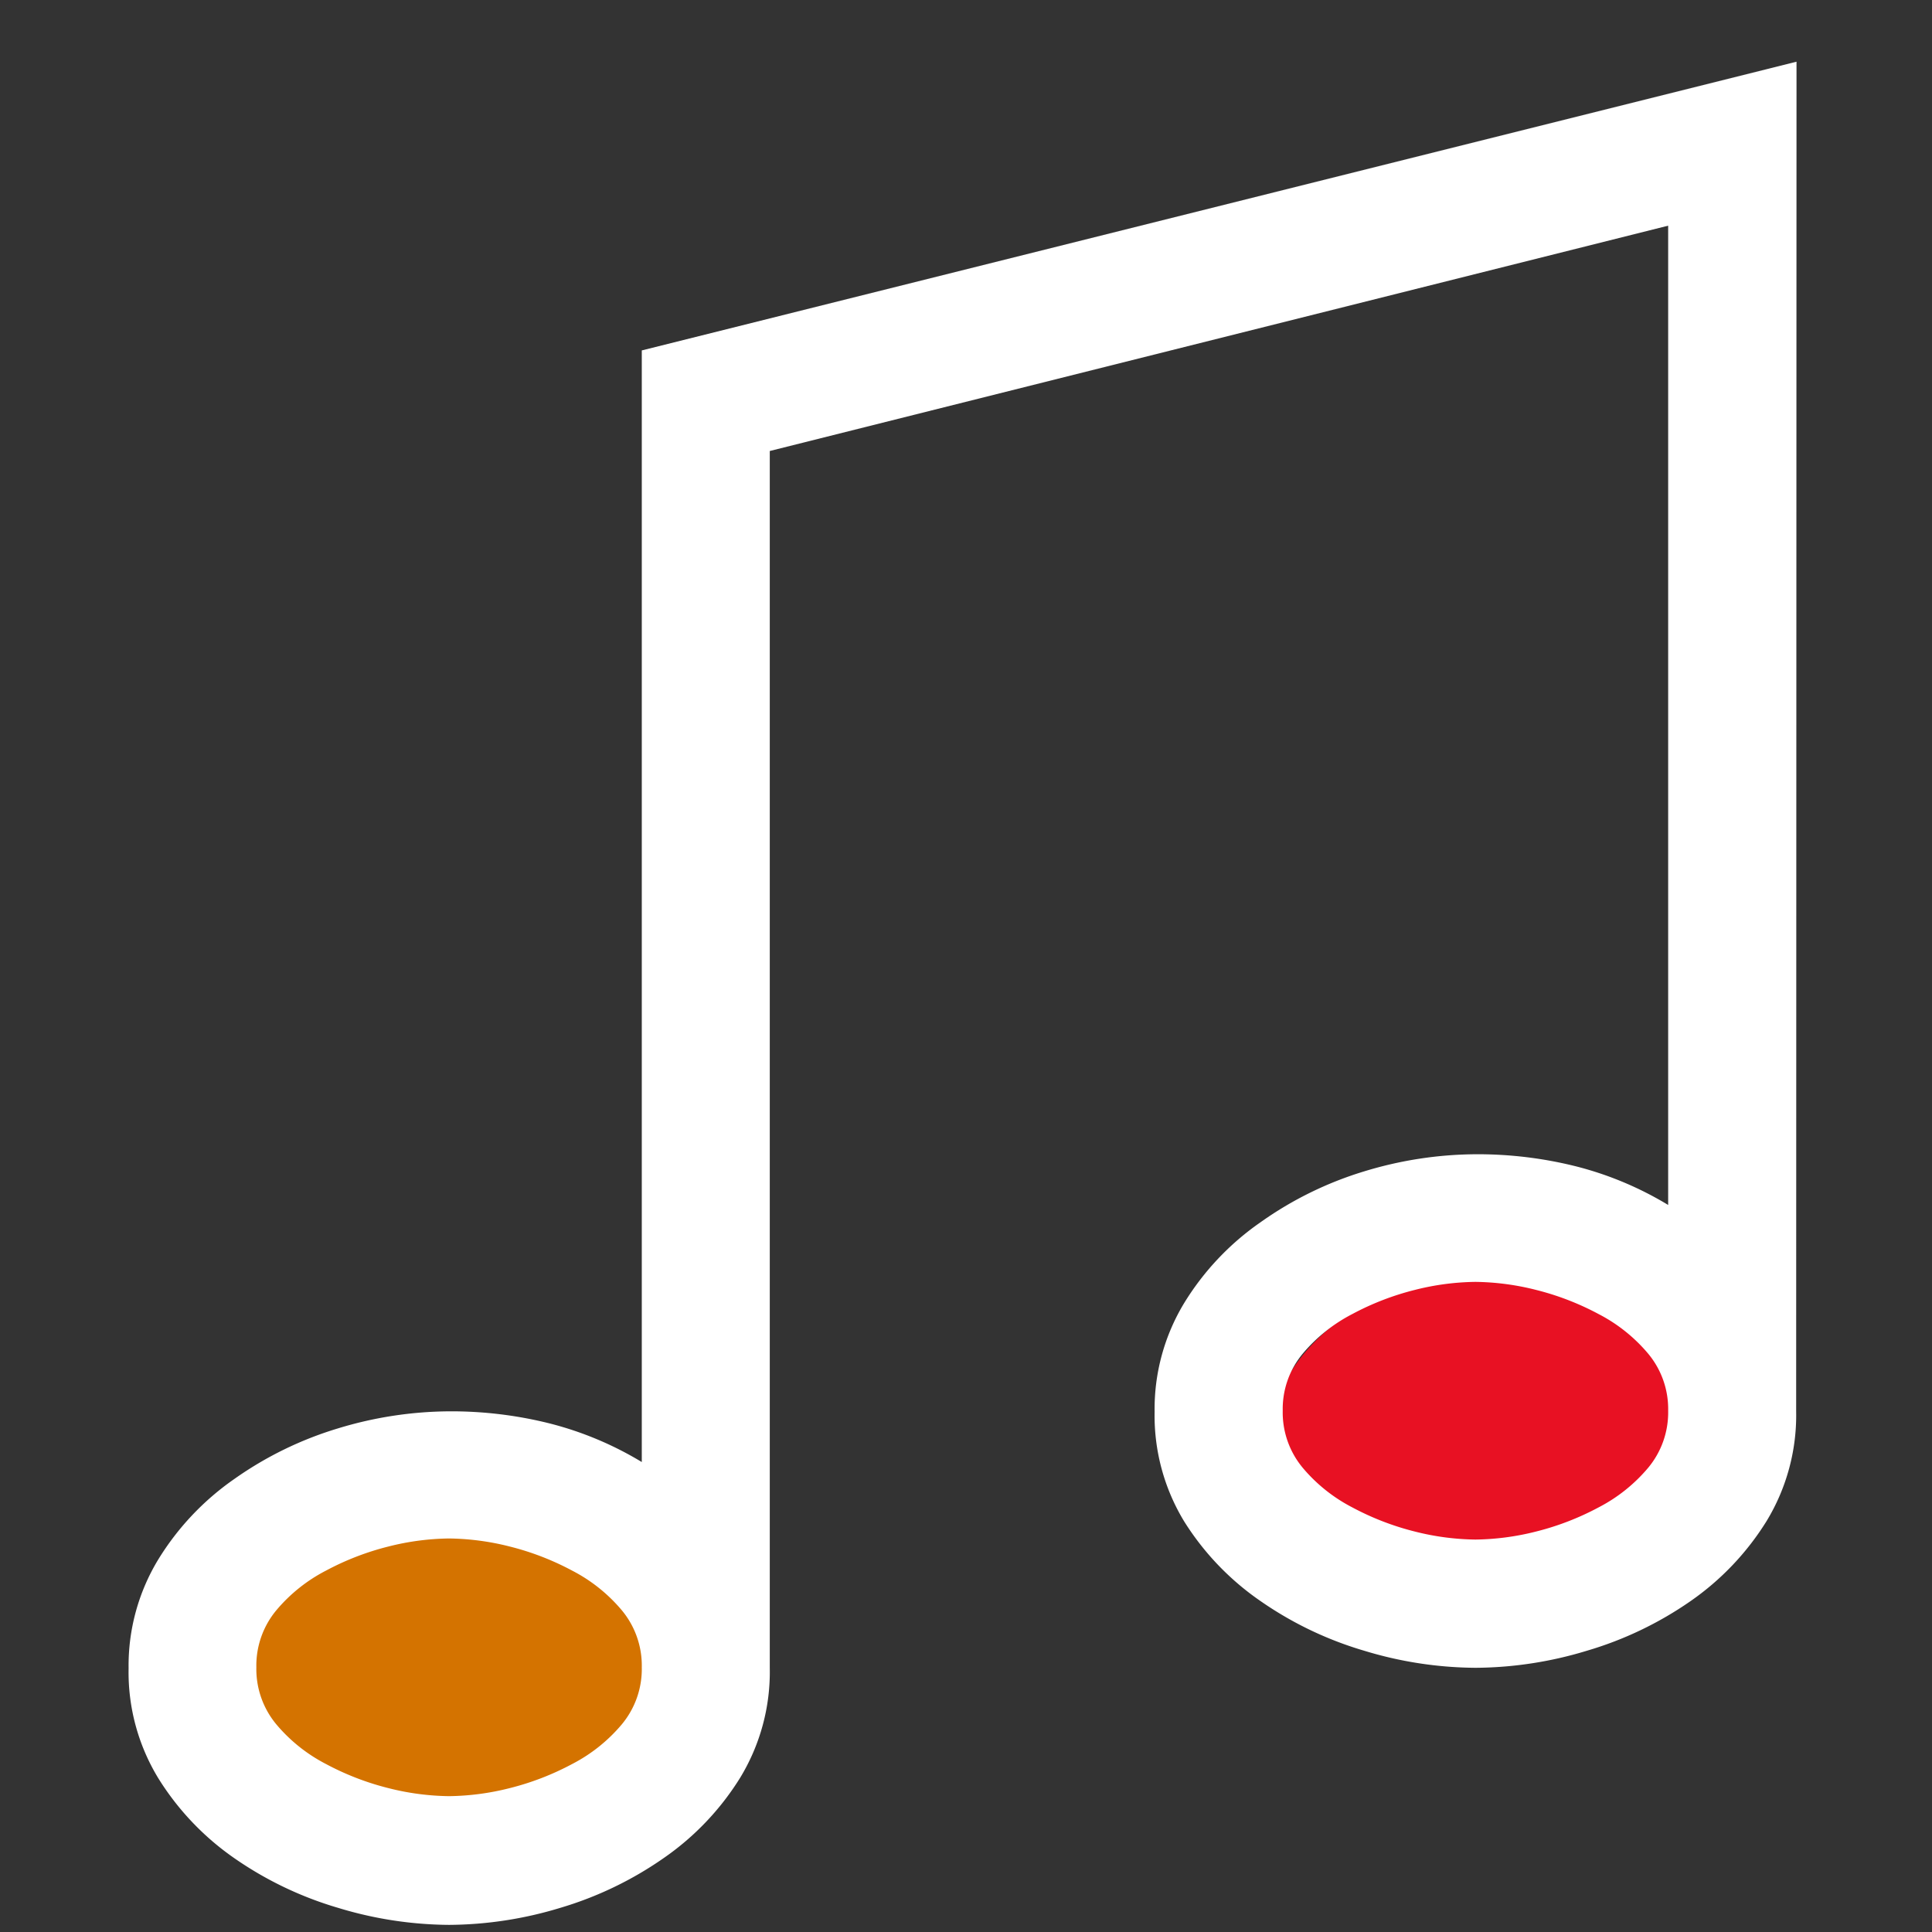 <svg xmlns="http://www.w3.org/2000/svg" viewBox="1754 476 16 16">
  <rect x="1754" y="476" width="16" height="16" fill="#333333" stroke="none"/>
  <g id="musicWhite" transform="translate(1562 396)">
    <ellipse id="Fill1" fill="#d47300" cx="2" cy="1.5" rx="2" ry="1.5" transform="translate(193.5 92.5)"/>
    <ellipse id="Fill2" fill="#e81123" cx="2" cy="1.5" rx="2" ry="1.5" transform="translate(202.5 90.5)"/>
    <path id="Contour" fill="#fff" d="M14.875-5.312a1.687,1.687,0,0,1-.245.909A2.254,2.254,0,0,1,14-3.74a2.97,2.97,0,0,1-.859.411,3.216,3.216,0,0,1-.921.141,3.216,3.216,0,0,1-.921-.141,2.97,2.97,0,0,1-.859-.411A2.254,2.254,0,0,1,9.807-4.4a1.687,1.687,0,0,1-.245-.909,1.693,1.693,0,0,1,.245-.9,2.235,2.235,0,0,1,.631-.668A2.97,2.97,0,0,1,11.3-7.3a3.216,3.216,0,0,1,.921-.141,3.345,3.345,0,0,1,.83.1,2.81,2.81,0,0,1,.764.32v-8.11L6.375-13.265V-3.187a1.687,1.687,0,0,1-.245.909,2.254,2.254,0,0,1-.631.664A2.97,2.97,0,0,1,4.64-1.2a3.216,3.216,0,0,1-.921.141A3.216,3.216,0,0,1,2.8-1.2a2.97,2.97,0,0,1-.859-.411,2.254,2.254,0,0,1-.631-.664,1.687,1.687,0,0,1-.245-.909,1.693,1.693,0,0,1,.245-.9,2.235,2.235,0,0,1,.631-.668A2.97,2.97,0,0,1,2.8-5.171a3.216,3.216,0,0,1,.921-.141,3.345,3.345,0,0,1,.83.1,2.81,2.81,0,0,1,.764.32v-9.206l9.563-2.391ZM3.719-2.125a2.131,2.131,0,0,0,.5-.066,2.251,2.251,0,0,0,.519-.2,1.337,1.337,0,0,0,.411-.328.716.716,0,0,0,.166-.473.716.716,0,0,0-.166-.473,1.337,1.337,0,0,0-.411-.328,2.251,2.251,0,0,0-.519-.2,2.131,2.131,0,0,0-.5-.066,2.131,2.131,0,0,0-.5.066,2.251,2.251,0,0,0-.519.2,1.337,1.337,0,0,0-.411.328.716.716,0,0,0-.166.473.716.716,0,0,0,.166.473,1.337,1.337,0,0,0,.411.328,2.251,2.251,0,0,0,.519.2A2.131,2.131,0,0,0,3.719-2.125Zm8.5-2.125a2.131,2.131,0,0,0,.5-.066,2.251,2.251,0,0,0,.519-.2,1.337,1.337,0,0,0,.411-.328.716.716,0,0,0,.166-.473.716.716,0,0,0-.166-.473,1.337,1.337,0,0,0-.411-.328,2.251,2.251,0,0,0-.519-.2,2.131,2.131,0,0,0-.5-.066,2.131,2.131,0,0,0-.5.066,2.251,2.251,0,0,0-.519.2,1.337,1.337,0,0,0-.411.328.716.716,0,0,0-.166.473.716.716,0,0,0,.166.473,1.337,1.337,0,0,0,.411.328,2.251,2.251,0,0,0,.519.2A2.131,2.131,0,0,0,12.219-4.25Z" transform="translate(192 97)"/>
  </g>
</svg>

